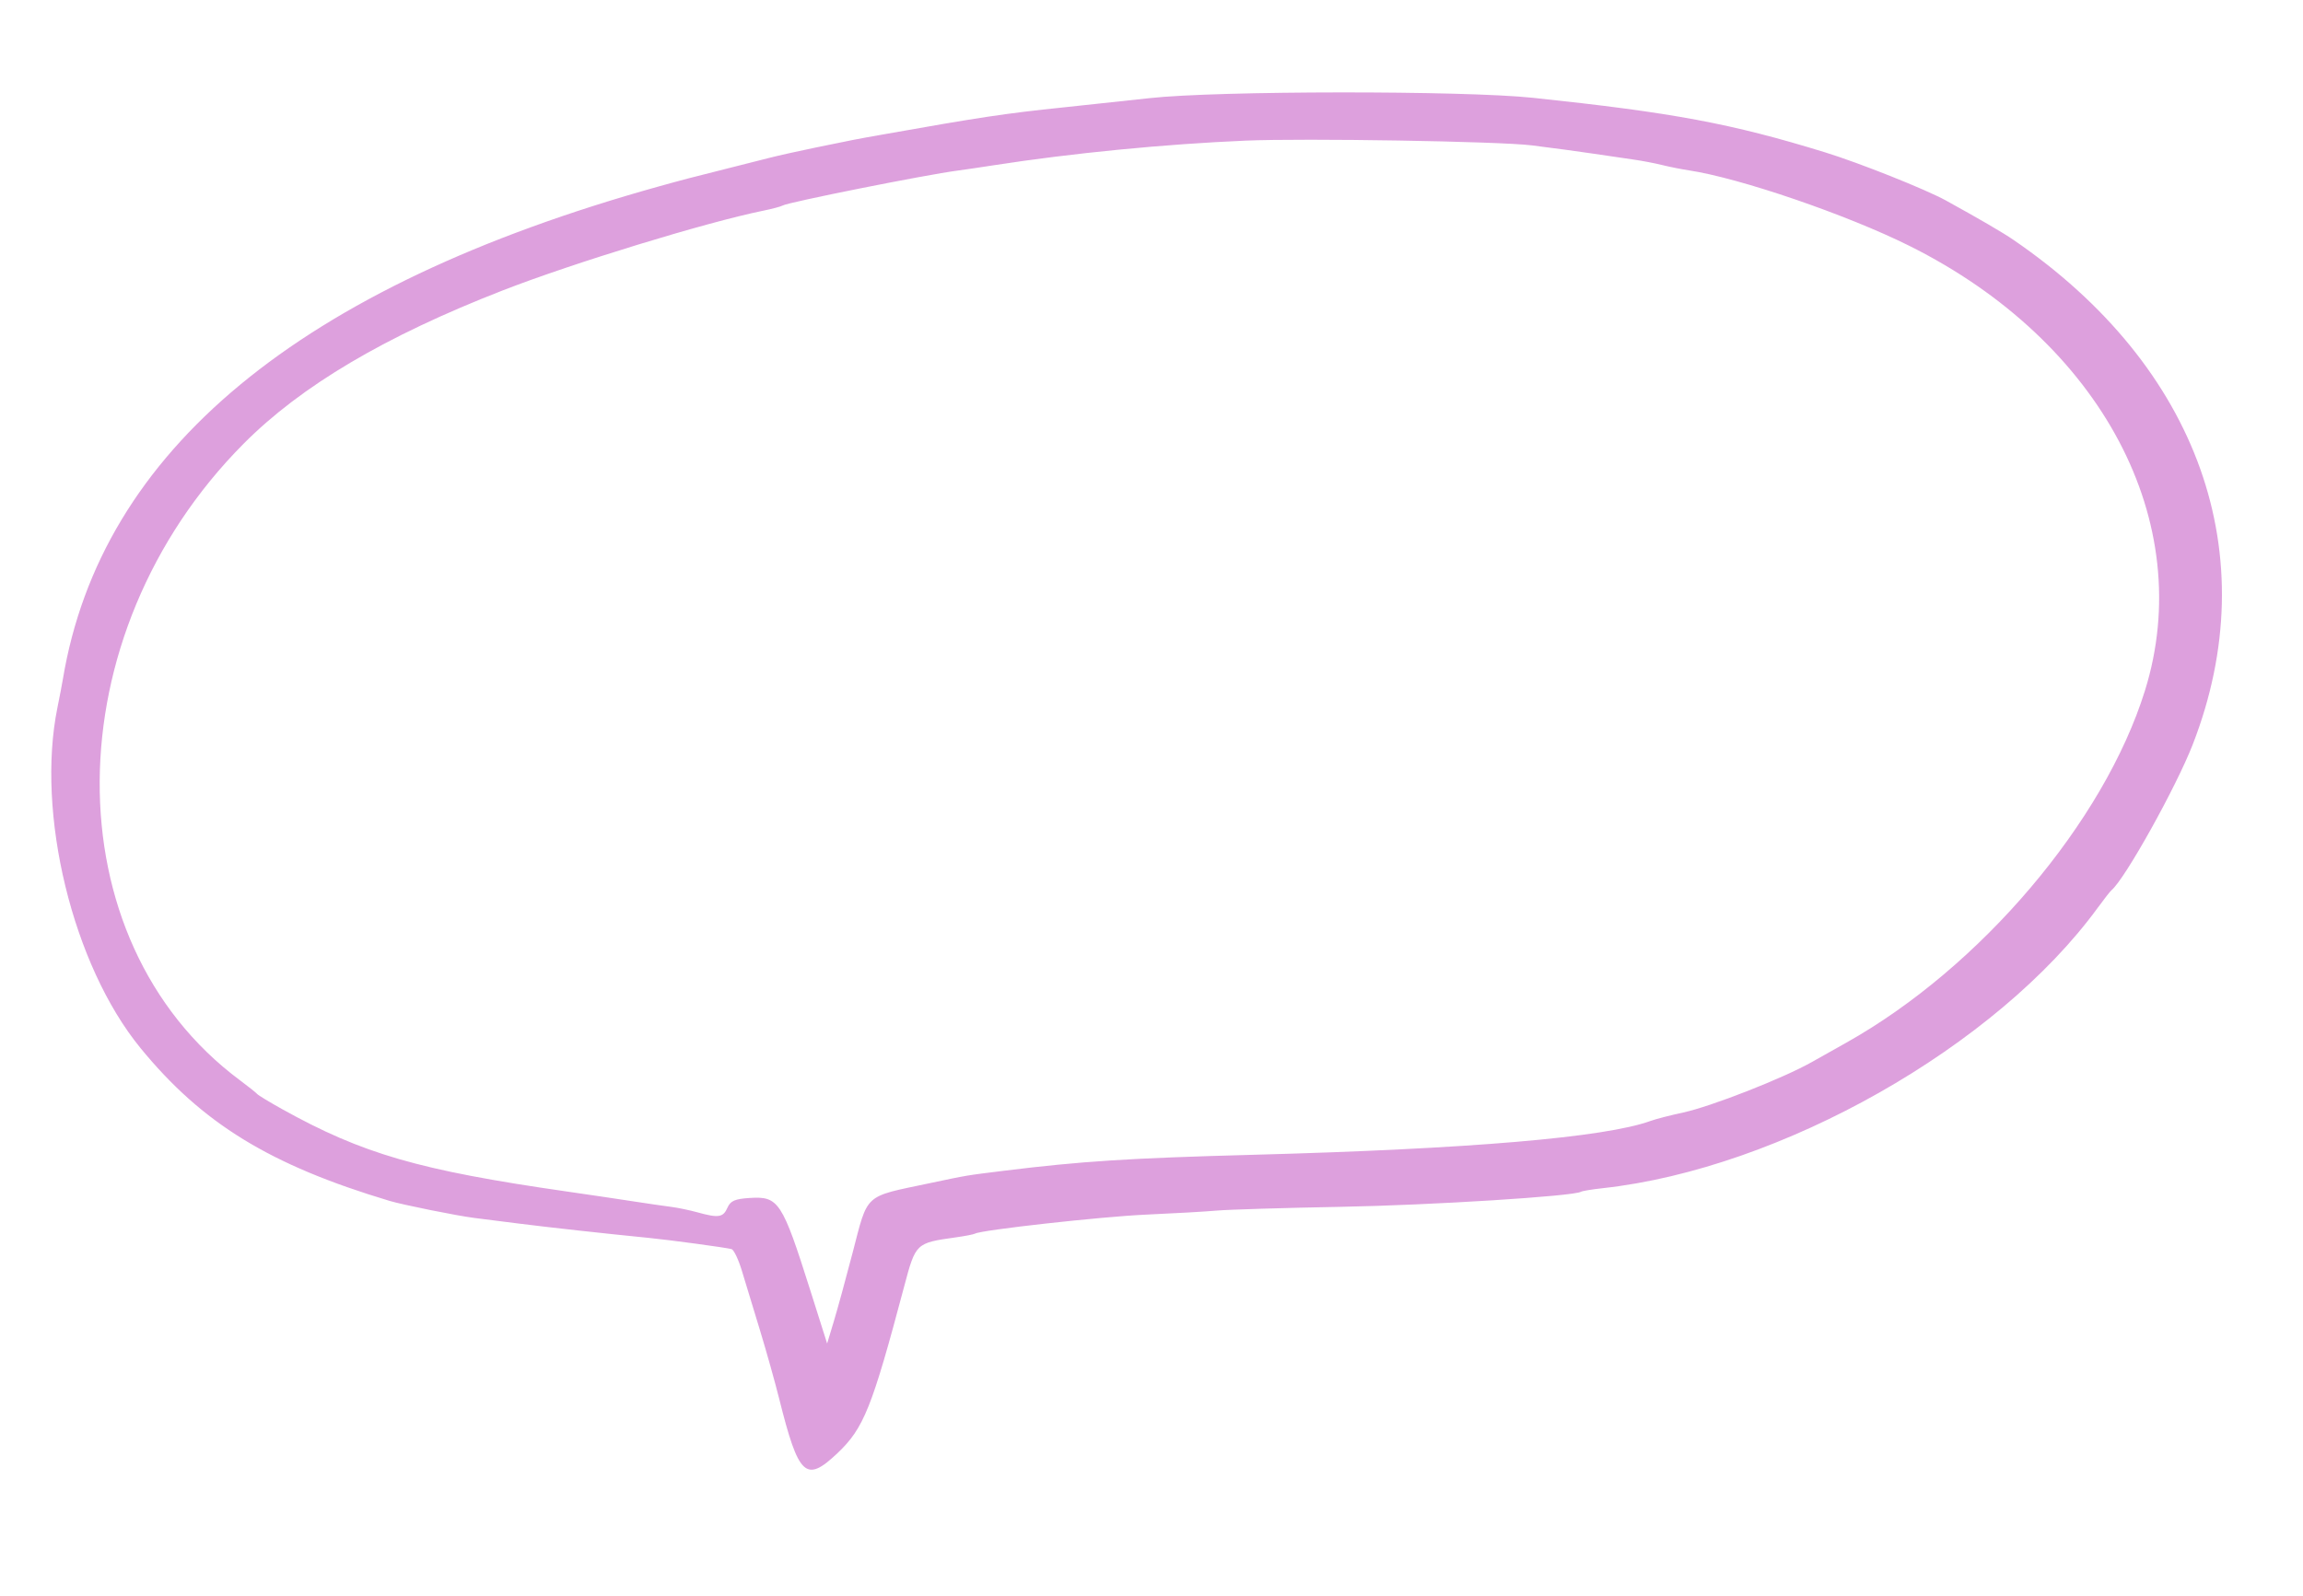 <svg id="svg" version="1.1" xmlns="http://www.w3.org/2000/svg" xmlns:xlink="http://www.w3.org/1999/xlink" width="400" height="277.333" viewBox="0, 0, 400,277.333"><g id="svgg"><path id="path0" d="M199.667 17.050 C 195.267 17.537,188.517 18.263,184.667 18.662 C 174.642 19.701,170.272 20.357,153.333 23.367 C 148.372 24.248,148.730 24.179,141.667 25.633 C 138.733 26.236,135.133 27.039,133.667 27.416 C 132.200 27.792,129.200 28.552,127.000 29.103 C 120.183 30.812,118.463 31.262,114.333 32.414 C 51.930 49.827,17.528 78.298,10.920 118.000 C 10.767 118.917,10.348 121.106,9.988 122.866 C 6.210 141.329,12.625 167.684,24.399 182.079 C 35.119 195.186,46.883 202.406,67.667 208.636 C 69.942 209.318,79.328 211.209,82.333 211.591 C 83.433 211.730,86.883 212.168,90.000 212.563 C 95.203 213.223,105.279 214.334,112.667 215.063 C 116.333 215.425,126.062 216.742,127.056 217.011 C 127.453 217.118,128.262 218.810,128.852 220.770 C 129.443 222.730,130.843 227.333,131.963 231.000 C 133.082 234.667,134.598 240.067,135.332 243.000 C 138.708 256.509,139.956 257.676,145.454 252.468 C 150.028 248.135,151.441 244.604,157.037 223.522 C 159.043 215.964,159.057 215.950,165.986 214.976 C 167.628 214.746,169.141 214.452,169.347 214.325 C 170.361 213.698,191.375 211.360,199.000 211.025 C 203.767 210.815,209.317 210.498,211.333 210.320 C 213.350 210.142,223.100 209.847,233.000 209.665 C 248.551 209.379,273.328 207.823,274.586 207.052 C 274.814 206.913,276.500 206.635,278.333 206.434 C 309.339 203.041,346.767 181.829,364.382 157.667 C 365.451 156.200,366.508 154.850,366.732 154.667 C 369.046 152.765,377.966 136.764,380.853 129.333 C 393.609 96.506,381.944 63.707,349.667 41.645 C 347.821 40.384,343.800 38.039,338.000 34.843 C 334.450 32.887,322.982 28.315,317.000 26.471 C 300.719 21.453,290.600 19.563,266.269 16.993 C 254.157 15.713,211.397 15.750,199.667 17.050 M266.000 25.250 C 269.483 25.681,274.283 26.327,276.667 26.687 C 279.050 27.047,282.200 27.509,283.667 27.714 C 285.133 27.920,287.383 28.348,288.667 28.667 C 289.950 28.985,292.050 29.404,293.333 29.597 C 302.195 30.932,320.781 37.299,331.667 42.729 C 365.027 59.370,381.647 90.787,372.545 120.000 C 365.447 142.779,343.982 168.082,320.667 181.154 C 319.383 181.873,316.683 183.392,314.667 184.528 C 309.646 187.358,297.195 192.239,292.333 193.284 C 290.133 193.756,287.583 194.415,286.667 194.748 C 278.780 197.611,255.301 199.611,217.667 200.626 C 196.053 201.209,187.798 201.739,174.333 203.406 C 167.641 204.235,168.202 204.141,161.333 205.590 C 149.944 207.993,150.802 207.212,148.081 217.667 C 146.935 222.067,145.472 227.410,144.830 229.542 L 143.661 233.417 140.747 224.208 C 135.848 208.731,135.243 207.807,130.218 208.128 C 127.629 208.293,126.871 208.626,126.342 209.833 C 125.606 211.511,124.788 211.637,121.164 210.631 C 119.788 210.249,117.688 209.814,116.498 209.664 C 115.307 209.514,112.383 209.088,110.000 208.718 C 107.617 208.347,102.367 207.569,98.333 206.988 C 72.759 203.304,62.980 200.471,49.000 192.693 C 46.800 191.469,44.850 190.285,44.667 190.063 C 44.483 189.841,43.133 188.766,41.667 187.674 C 8.932 163.306,9.246 110.343,42.323 77.076 C 52.322 67.021,66.878 58.409,87.333 50.449 C 99.573 45.686,122.652 38.621,132.545 36.609 C 134.127 36.287,135.654 35.880,135.938 35.705 C 136.850 35.141,160.794 30.360,166.333 29.636 C 167.433 29.492,170.283 29.072,172.667 28.702 C 186.123 26.612,202.279 25.033,216.333 24.433 C 226.589 23.995,260.336 24.551,266.000 25.250 " stroke="none" fill="#DDA0DD" fill-rule="evenodd"></path></g></svg>